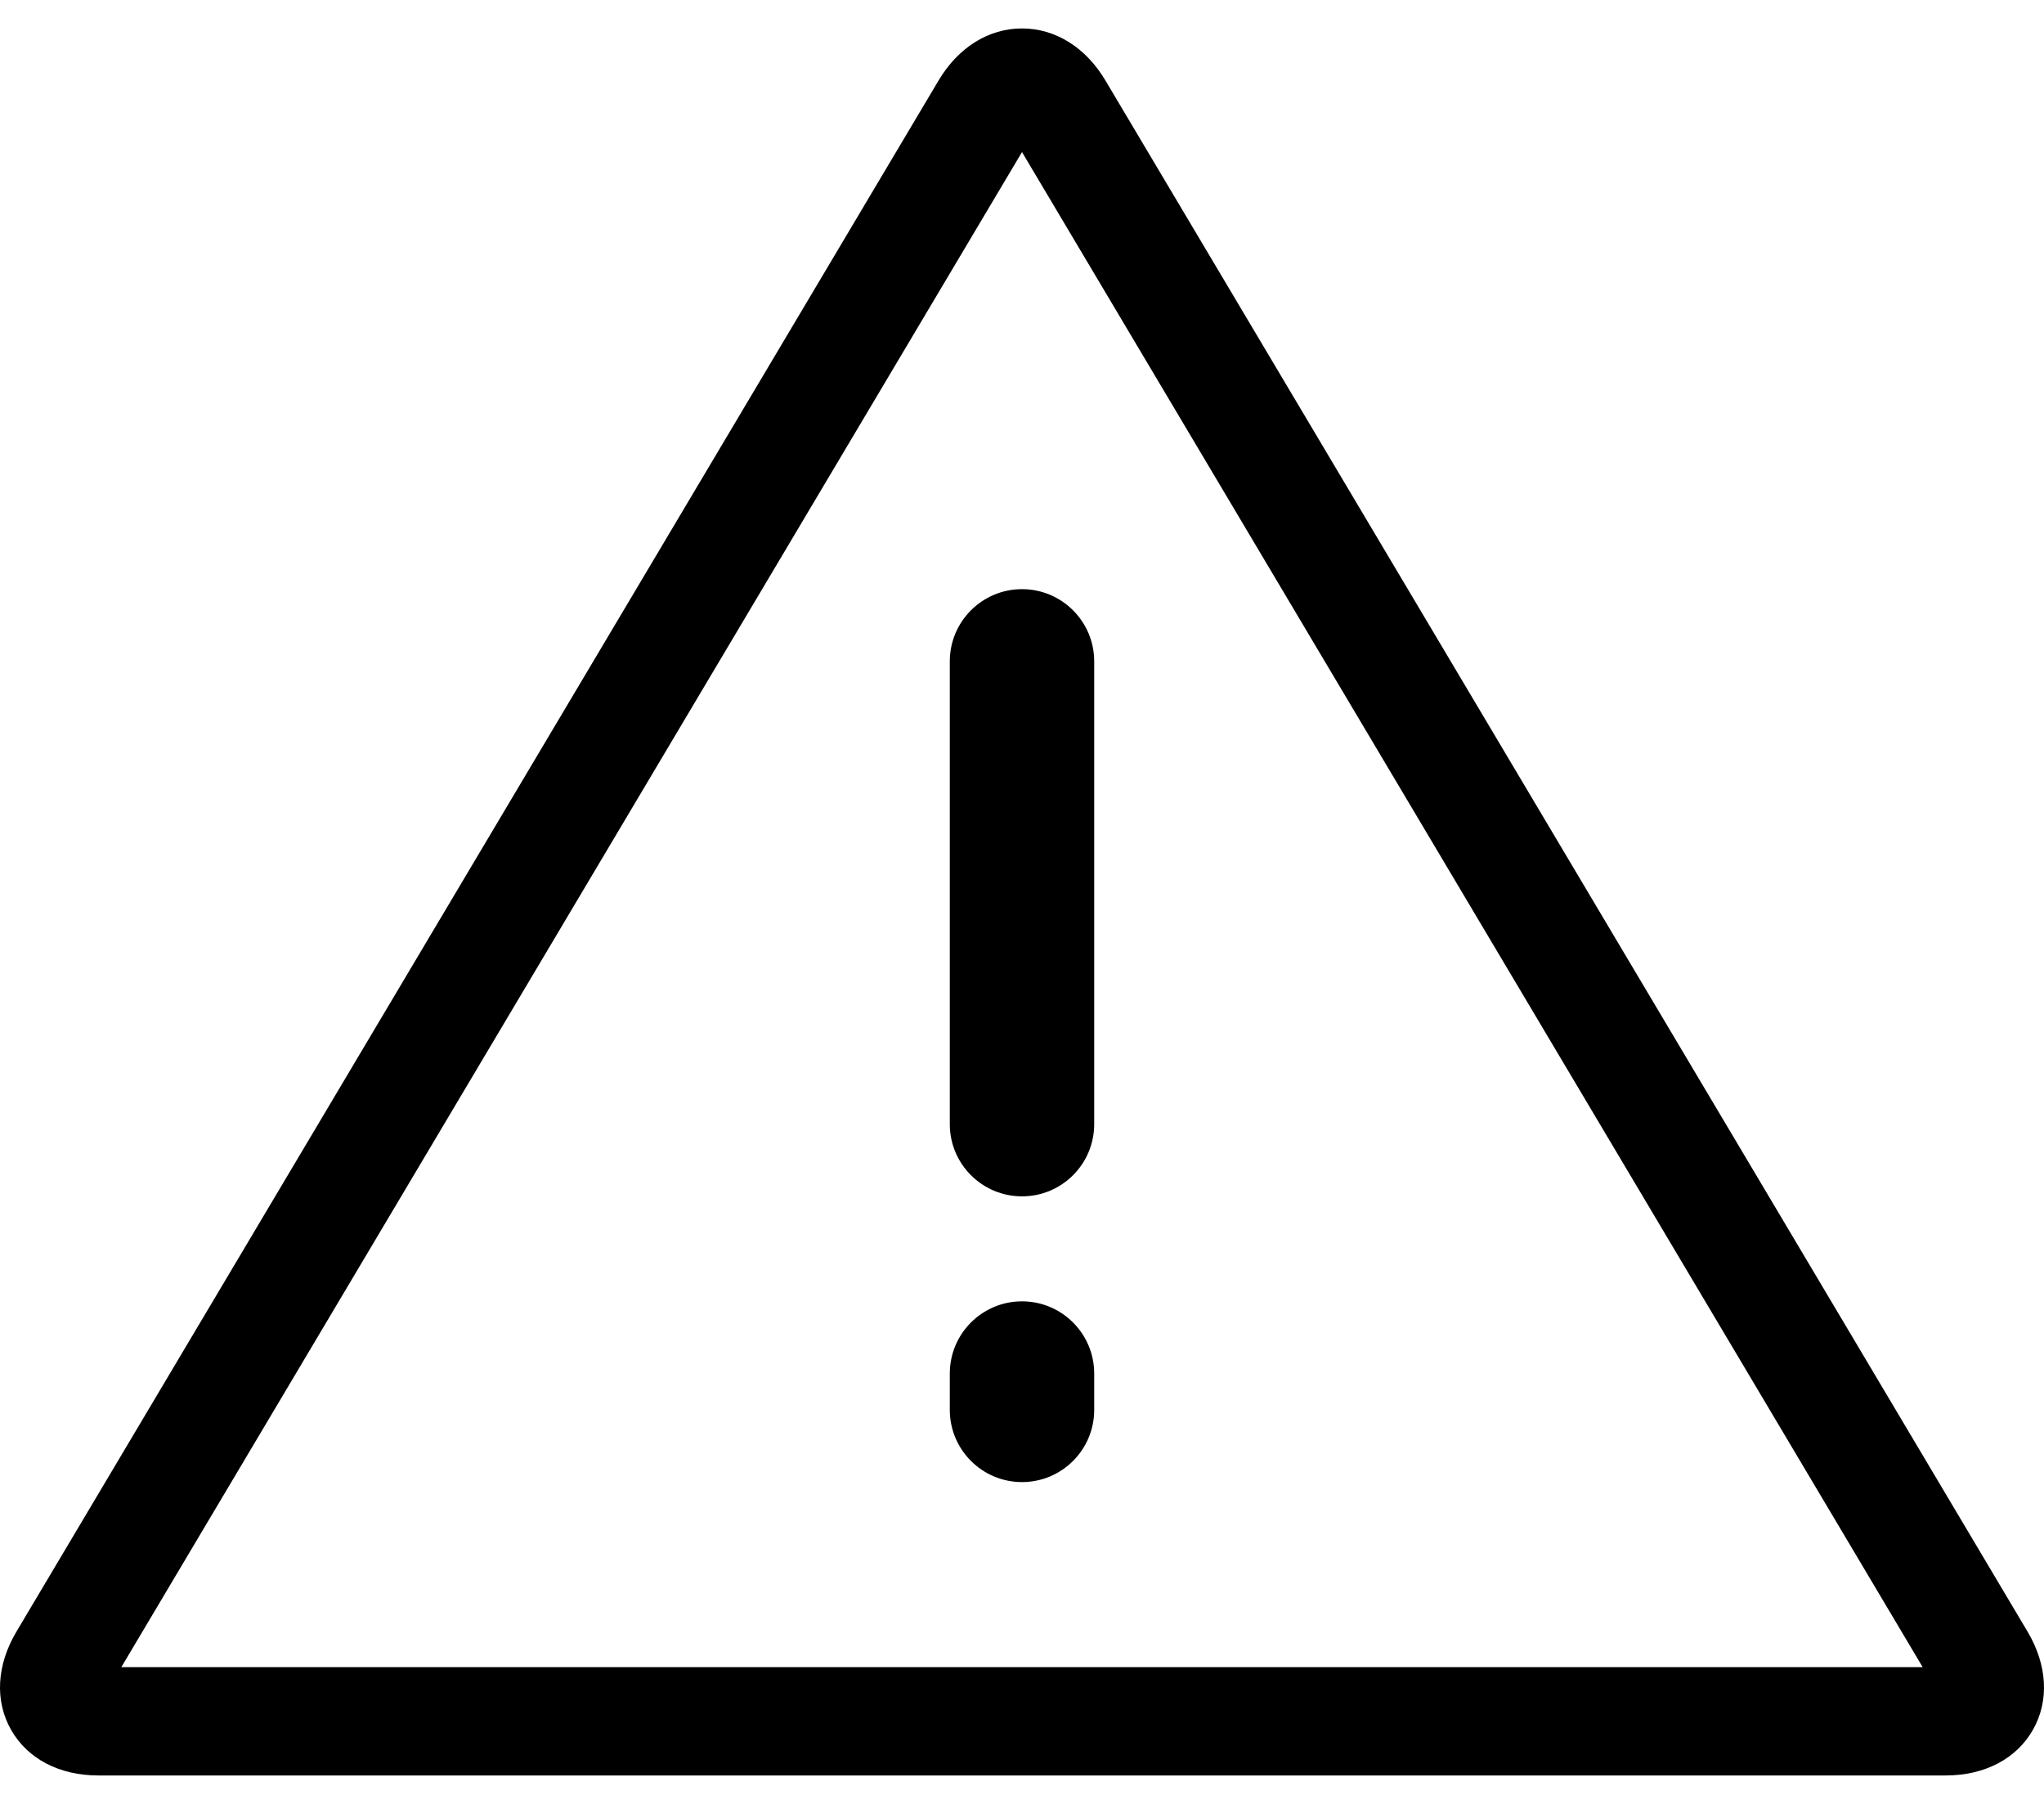 <svg width="34" height="30" viewBox="0 0 34 30" fill="none" xmlns="http://www.w3.org/2000/svg">
<path d="M33.726 27.134L18.388 1.339C18.061 0.788 17.555 0.473 17 0.473C16.445 0.473 15.939 0.788 15.612 1.339L0.274 27.134C-0.057 27.691 -0.09 28.287 0.185 28.769C0.459 29.251 0.988 29.527 1.635 29.527H32.365C33.012 29.527 33.541 29.251 33.815 28.769C34.09 28.287 34.057 27.691 33.726 27.134ZM2.018 27.726L17 2.529L31.982 27.726H2.018Z" fill="currentColor"/>
<path d="M15.799 10.999V18.695C15.799 19.359 16.337 19.896 17 19.896C17.663 19.896 18.201 19.359 18.201 18.695V10.999C18.201 10.336 17.663 9.798 17 9.798C16.337 9.798 15.799 10.336 15.799 10.999Z" fill="currentColor"/>
<path d="M17 21.642C16.337 21.642 15.799 22.18 15.799 22.843V23.447C15.799 24.11 16.337 24.648 17 24.648C17.663 24.648 18.201 24.11 18.201 23.447V22.843C18.201 22.18 17.663 21.642 17 21.642Z" fill="currentColor"/>
</svg>
